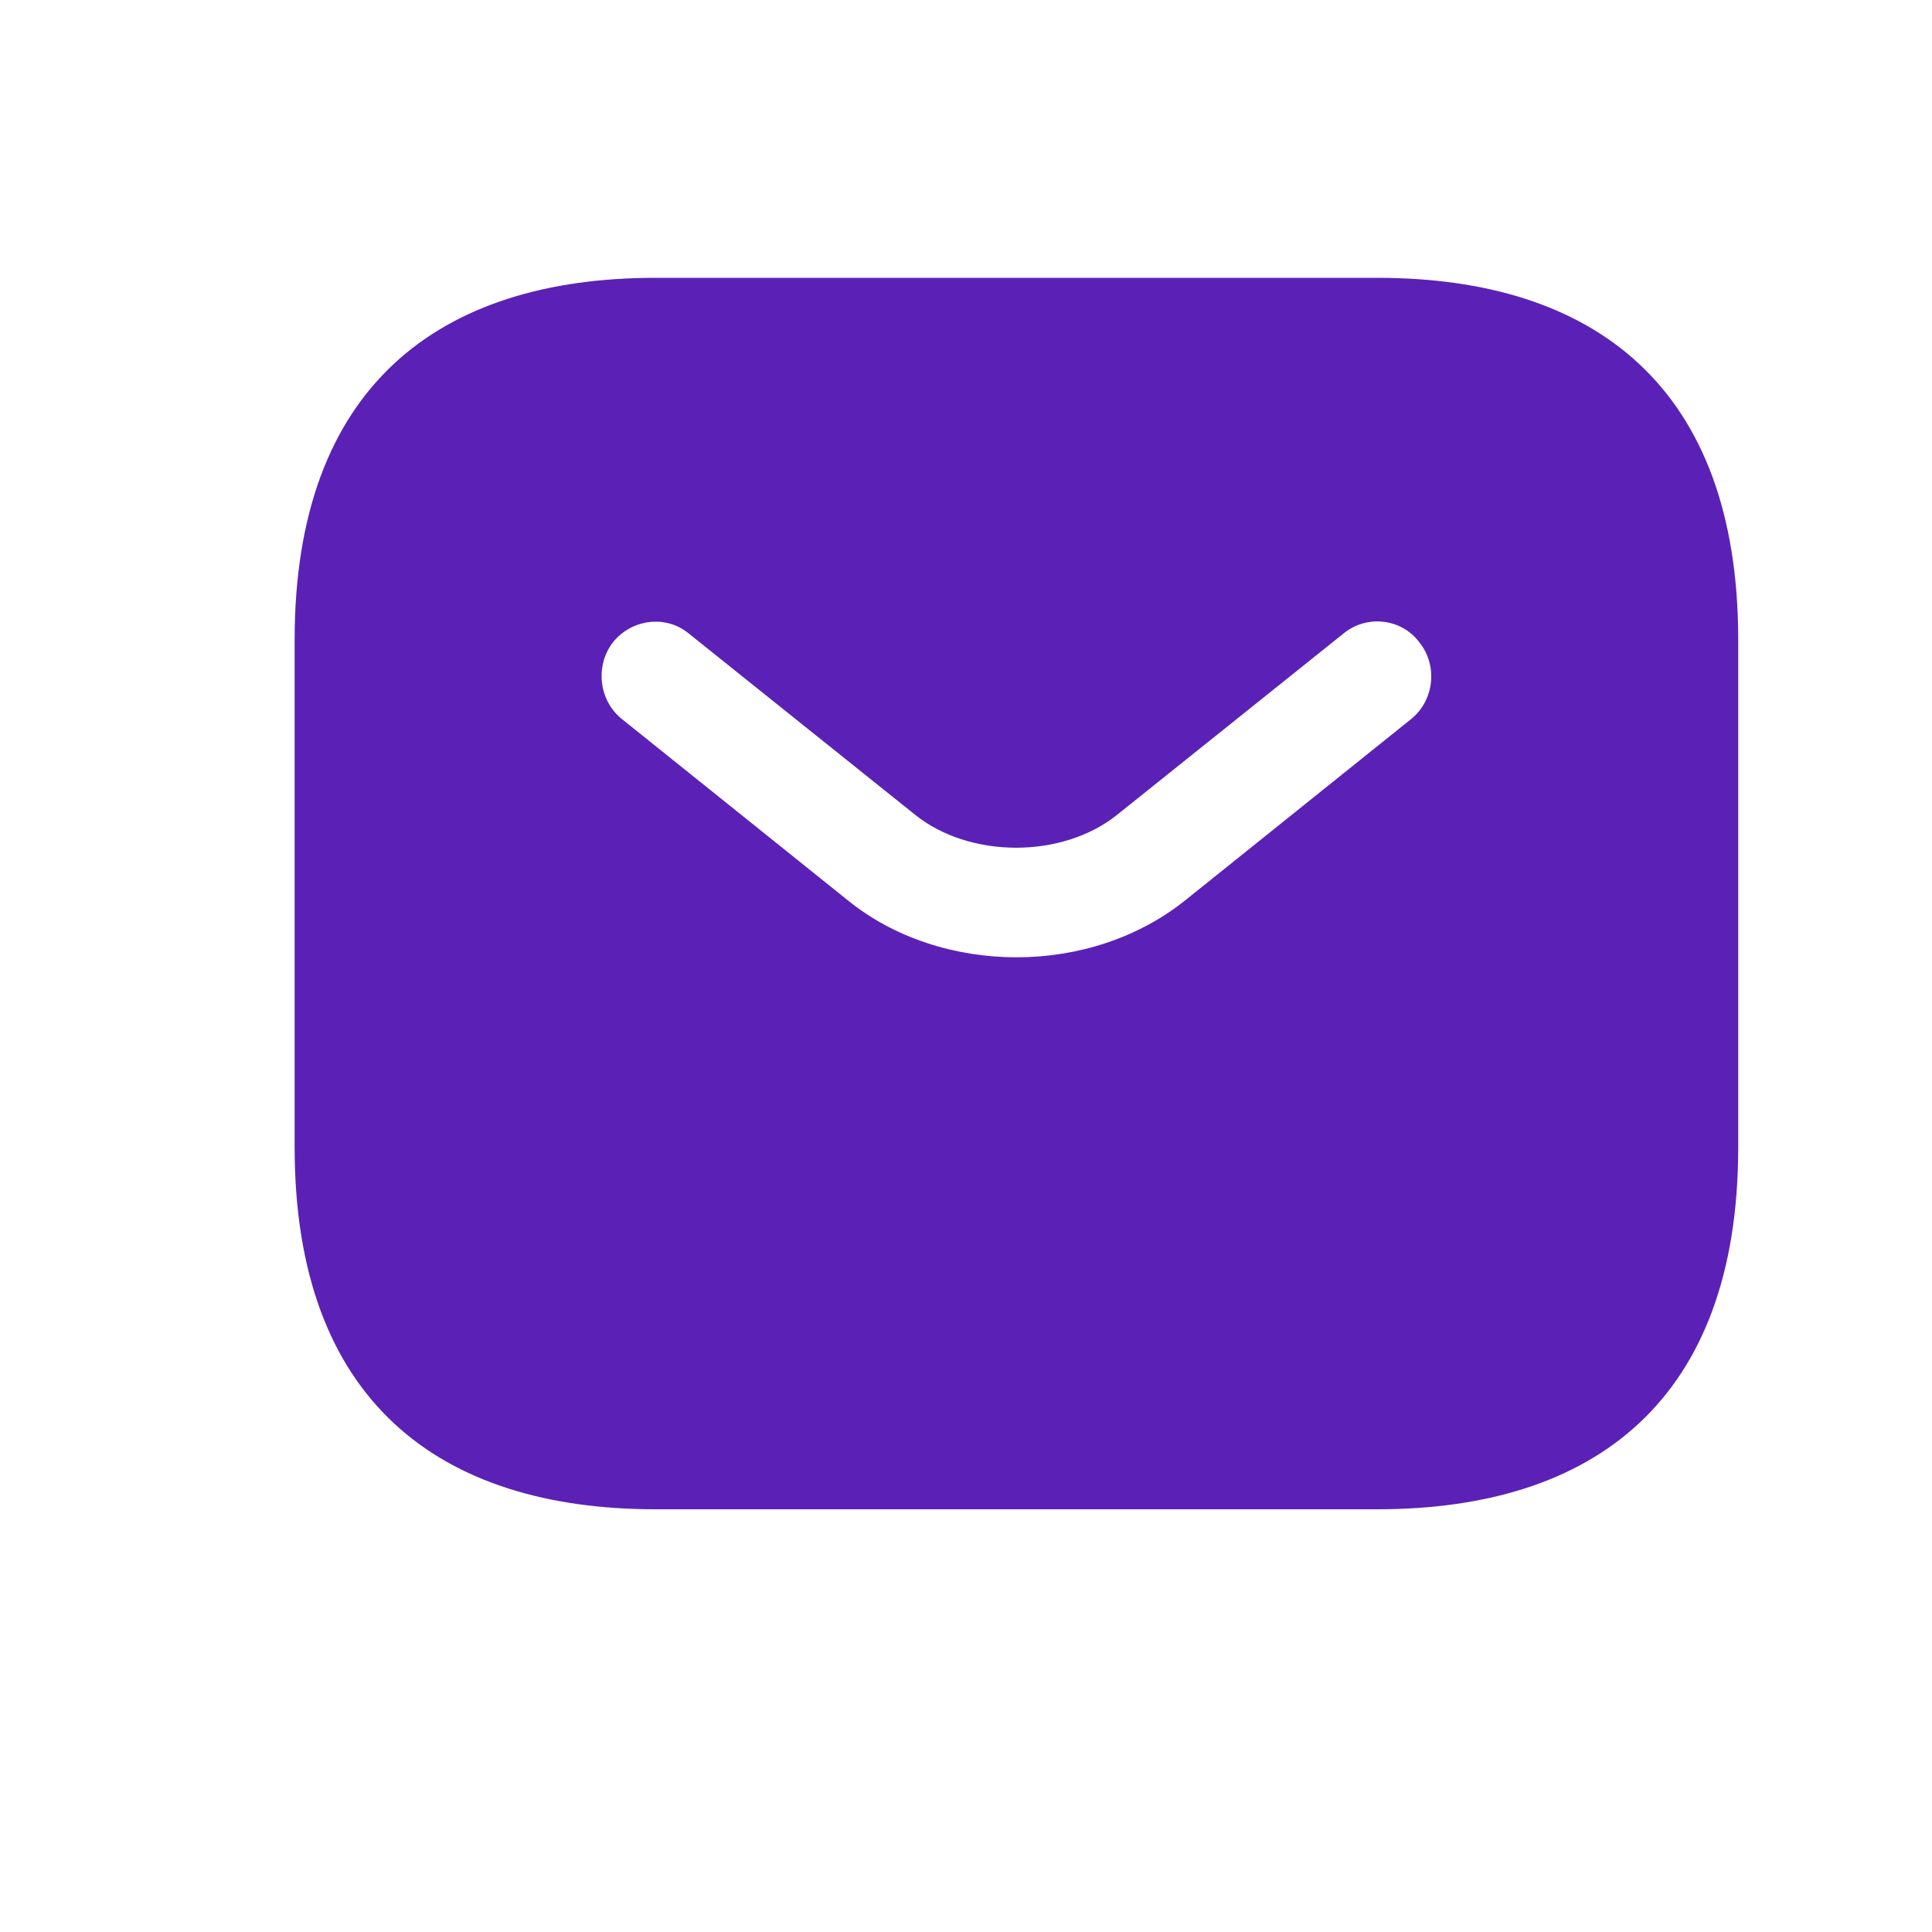<svg width="10" height="10" viewBox="0 0 10 10" fill="none" xmlns="http://www.w3.org/2000/svg">
<path d="M7.129 1.438H3.393C2.273 1.438 1.525 2 1.525 3.312V5.938C1.525 7.25 2.273 7.812 3.393 7.812H7.129C8.25 7.812 8.997 7.25 8.997 5.938V3.312C8.997 2 8.25 1.438 7.129 1.438ZM7.305 3.721L6.136 4.659C5.889 4.857 5.575 4.955 5.261 4.955C4.948 4.955 4.63 4.857 4.387 4.659L3.218 3.721C3.098 3.624 3.08 3.444 3.173 3.324C3.27 3.204 3.446 3.181 3.565 3.279L4.735 4.216C5.019 4.445 5.5 4.445 5.784 4.216L6.954 3.279C7.073 3.181 7.253 3.2 7.346 3.324C7.443 3.444 7.424 3.624 7.305 3.721Z" fill="#5B21B6"/>
</svg>

